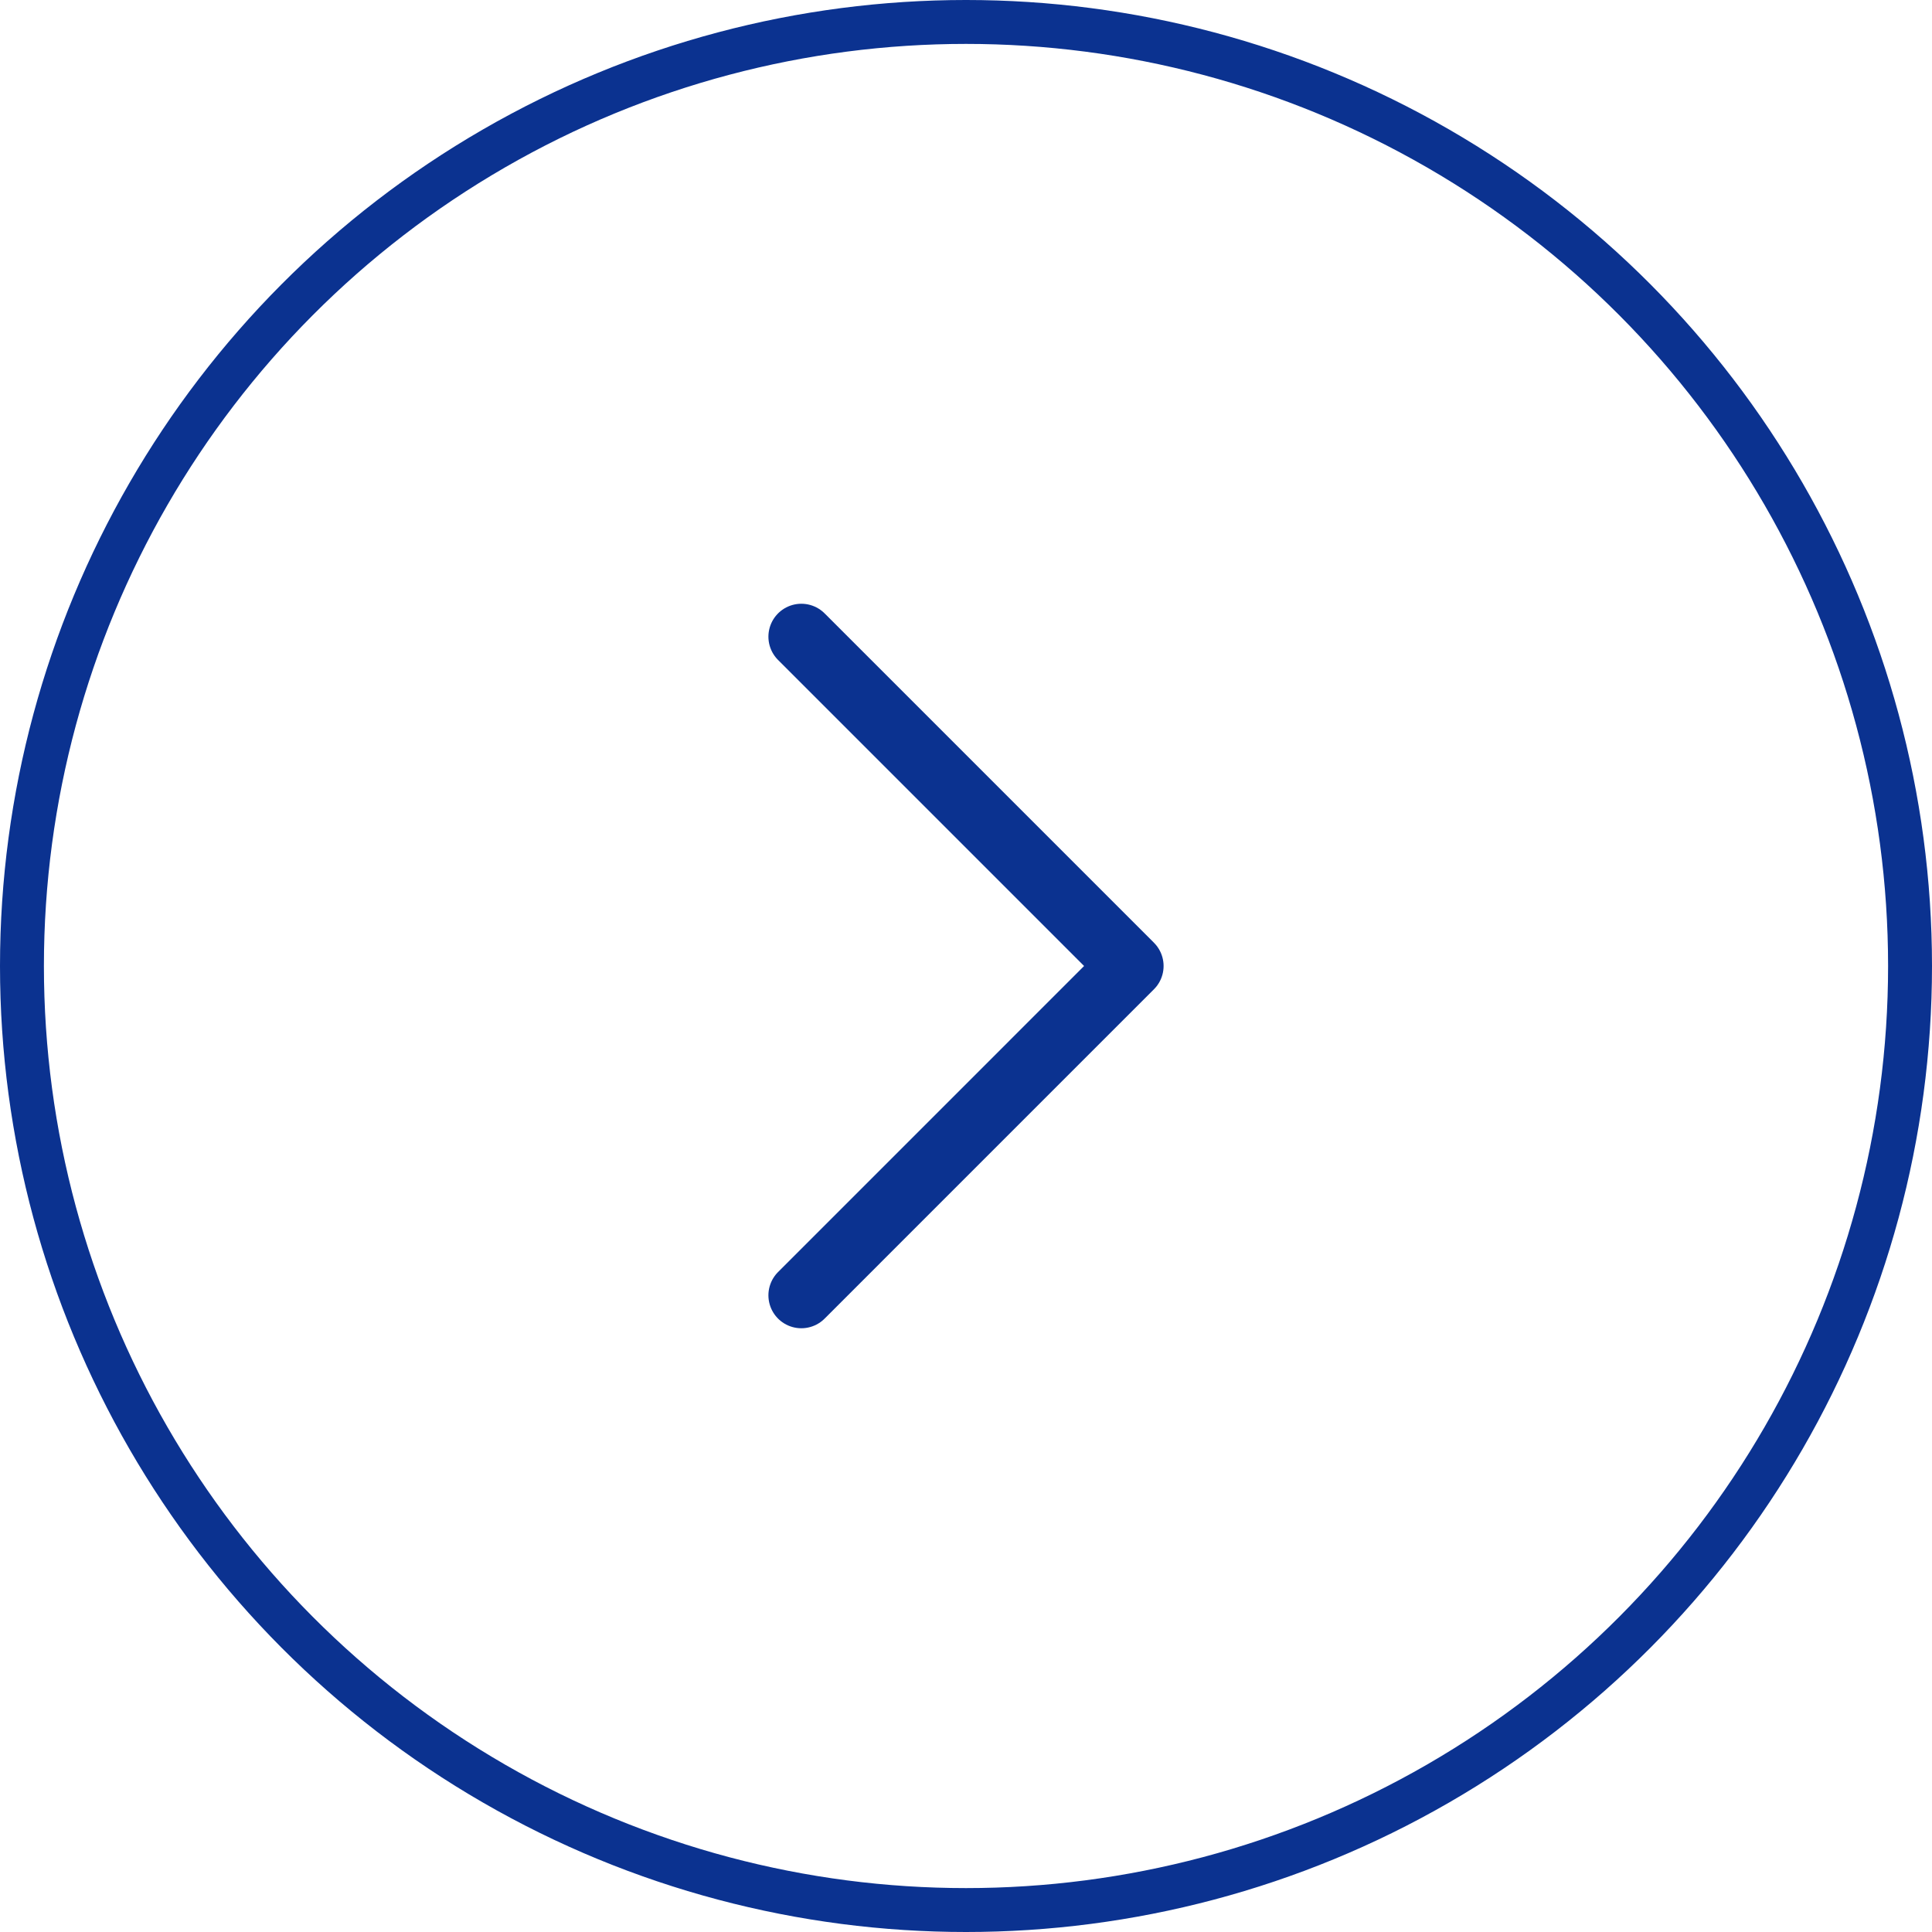 <svg width="44" height="44" viewBox="0 0 44 44" fill="none" xmlns="http://www.w3.org/2000/svg">
<circle cx="22" cy="22" r="21.5" transform="matrix(-1 0 0 1 44 0)" stroke="#0B3290"/>
<path d="M18.25 14.5L25.75 22L18.25 29.5" stroke="#0B3290" stroke-width="1.5" stroke-linecap="round" stroke-linejoin="round"/>
</svg>
